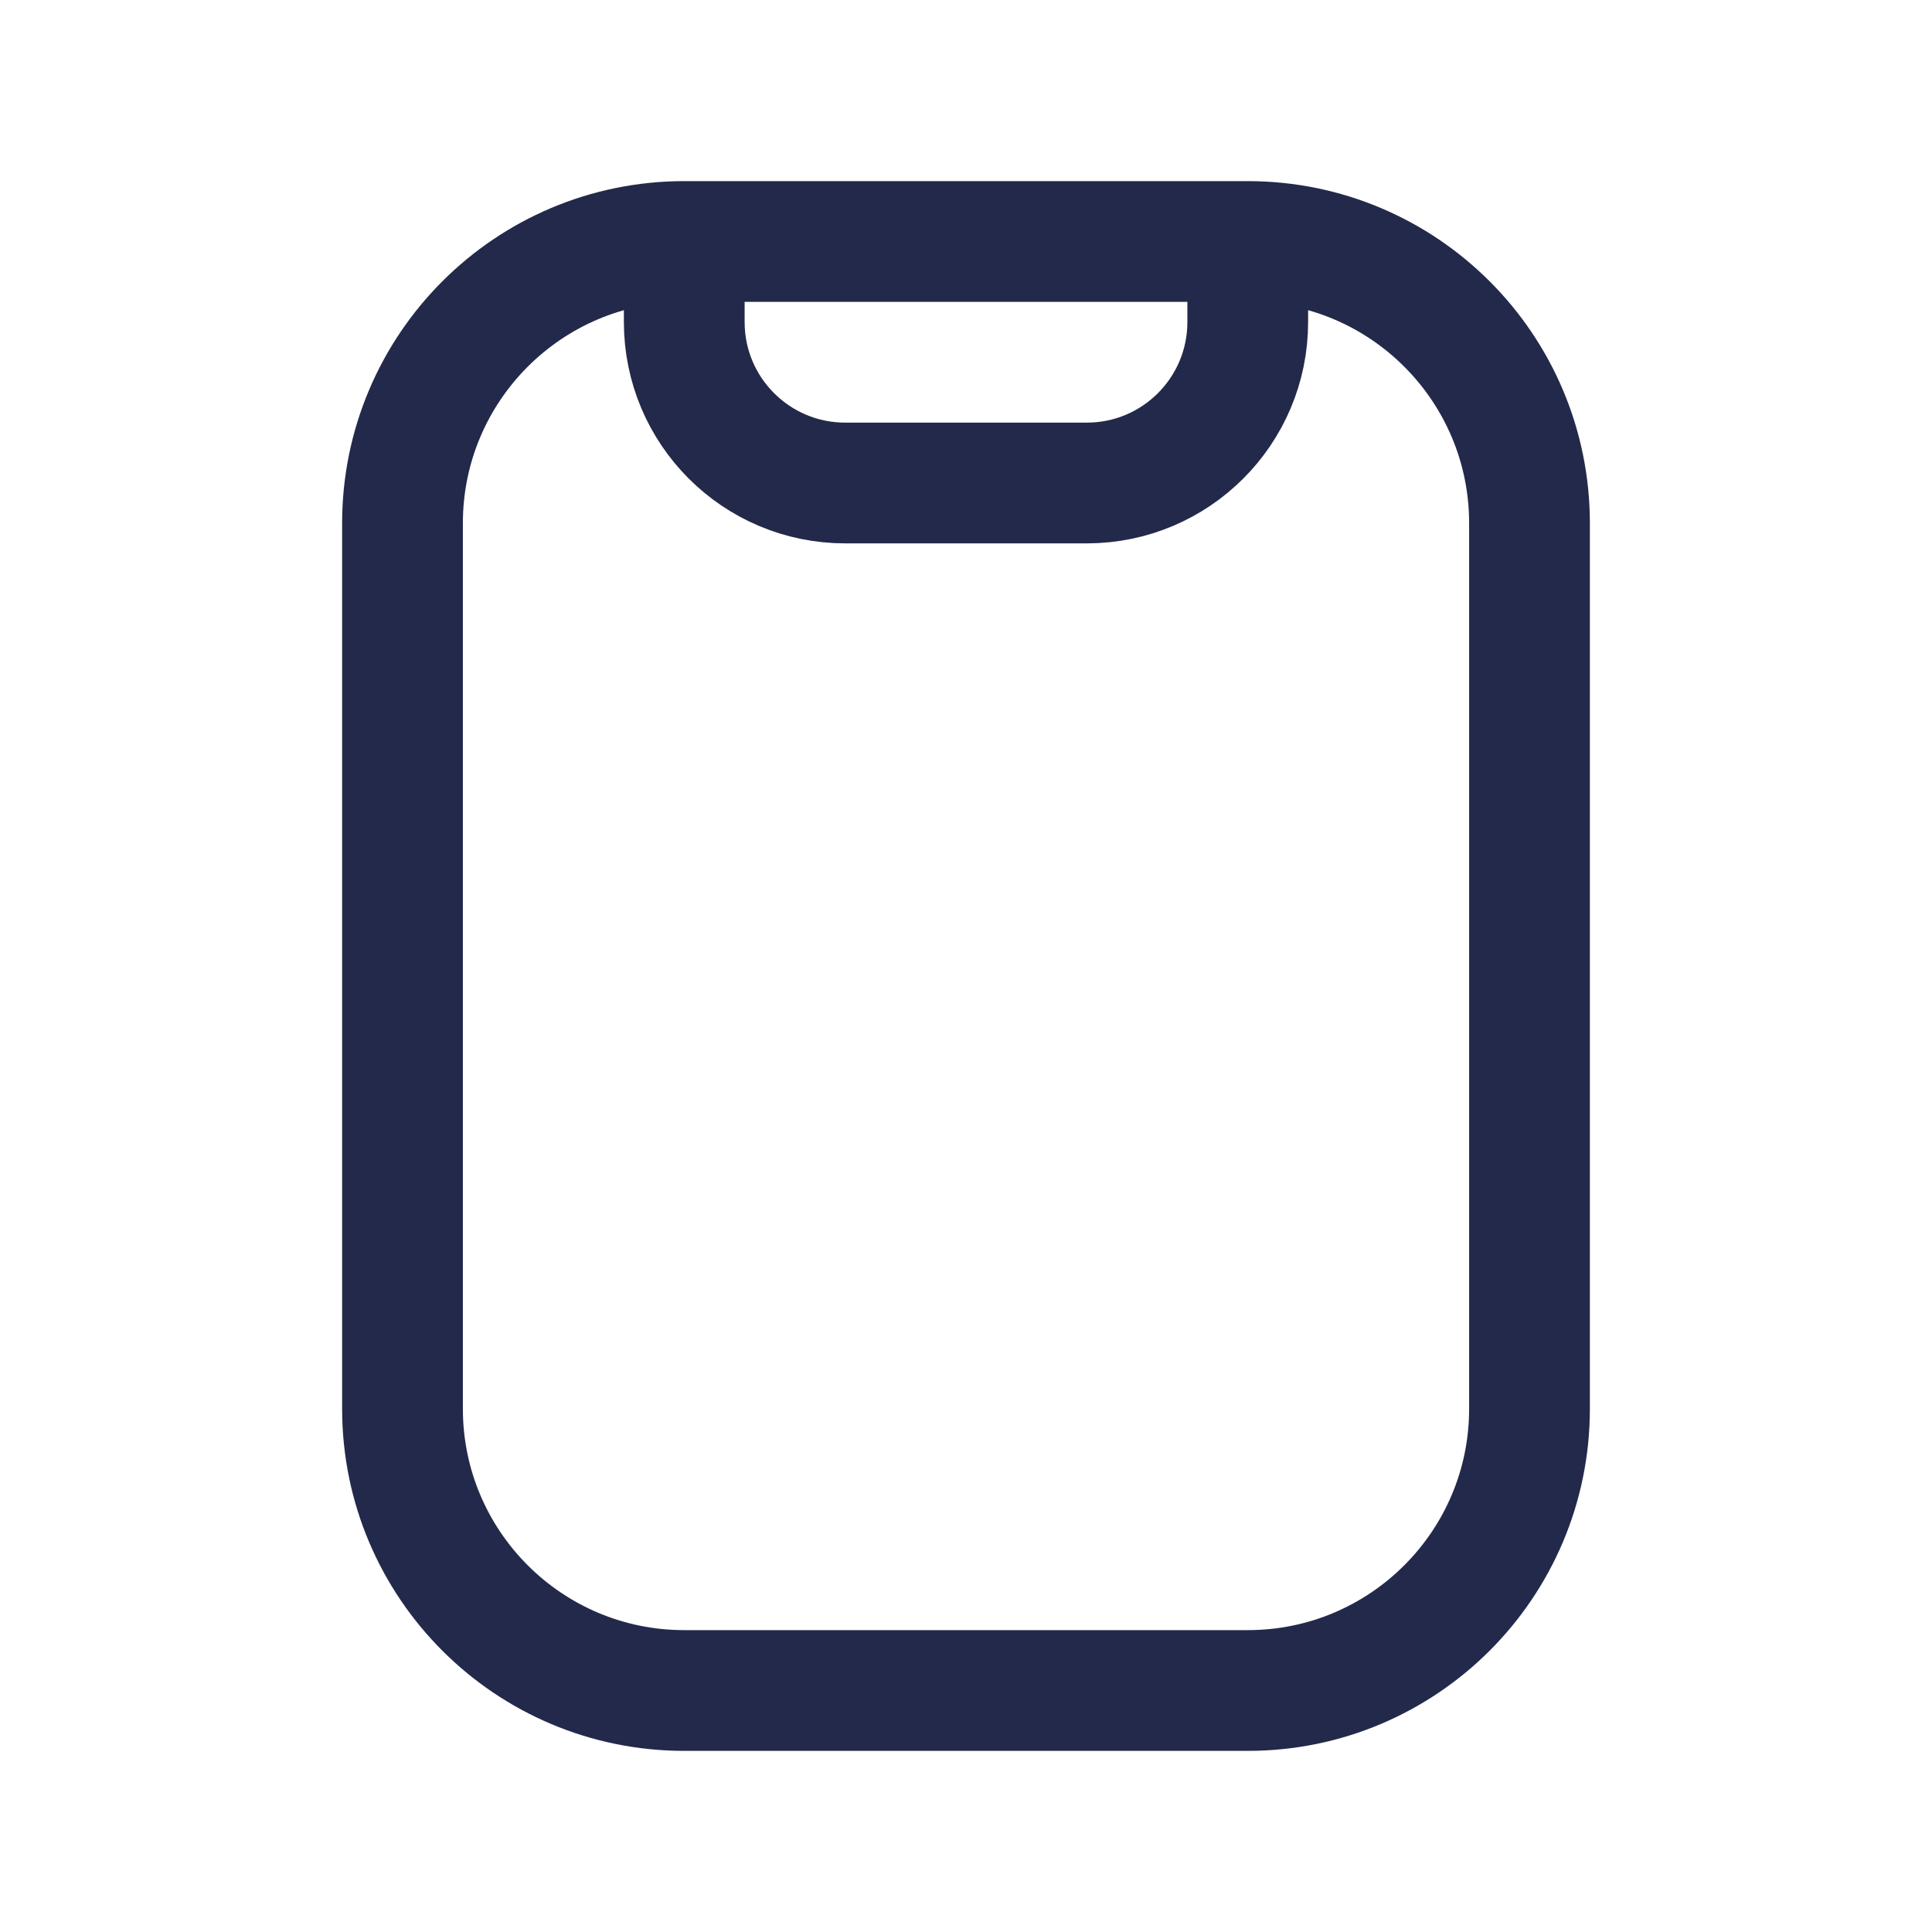 <svg width="24" height="24" viewBox="0 0 24 24" fill="none" xmlns="http://www.w3.org/2000/svg">
<path d="M8.5 3H15.5C17.433 3 19 4.567 19 6.5V17.5C19 19.433 17.433 21 15.5 21H8.5C6.567 21 5 19.433 5 17.5V6.5C5 4.567 6.567 3 8.5 3Z" stroke="#23294A" stroke-width="1.5"/>
<path d="M15.5 3.5V4C15.5 5.105 14.605 6 13.5 6H10.5C9.395 6 8.5 5.105 8.5 4V3.5" stroke="#23294A" stroke-width="1.5" stroke-linecap="round"/>
</svg>
